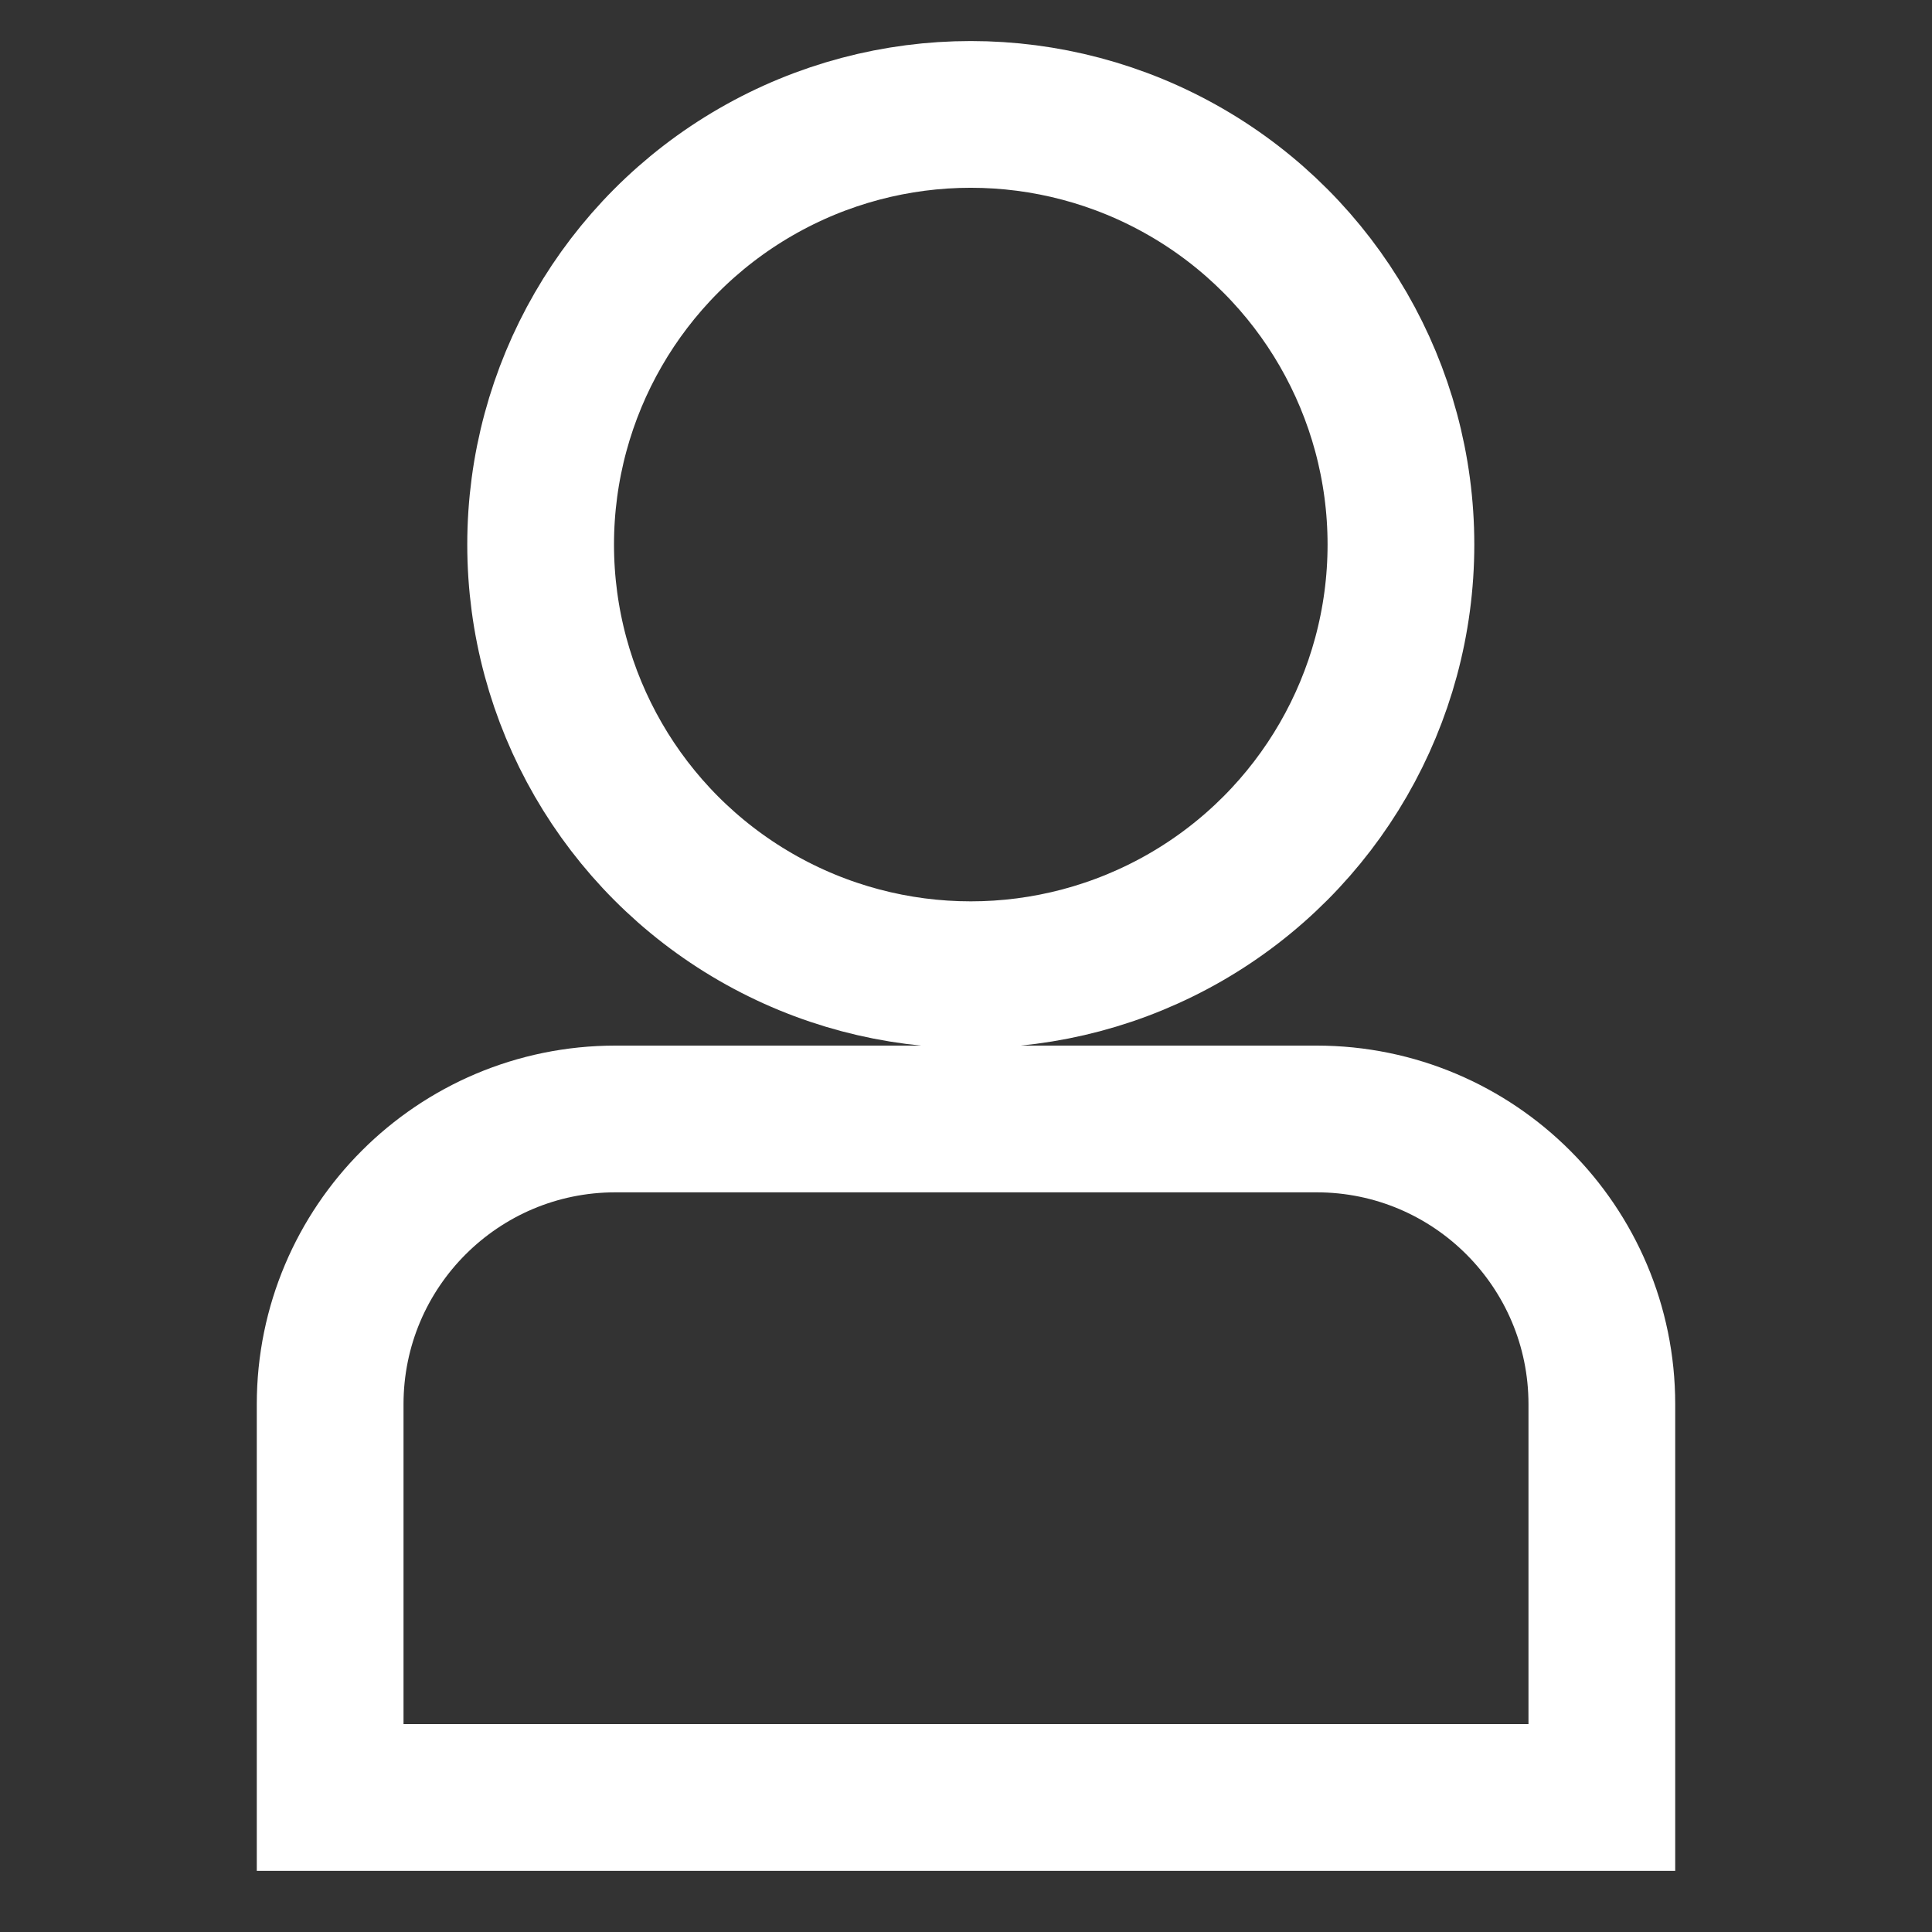 <svg width="237" height="237" viewBox="0 0 237 237" fill="none" xmlns="http://www.w3.org/2000/svg">
<rect x="0" y="0" width="237" height="237" fill="#333333" stroke="none"/>
<path d="M40.5 172.264C40.5 152.934 56.17 137.264 75.5 137.264H161.5C180.83 137.264 196.5 152.934 196.5 172.264V220.5H40.5V172.264Z" stroke="white" stroke-width="18"/>
<circle cx="119.087" cy="66.802" r="52.767" stroke="white" stroke-width="18"/>
</svg>
